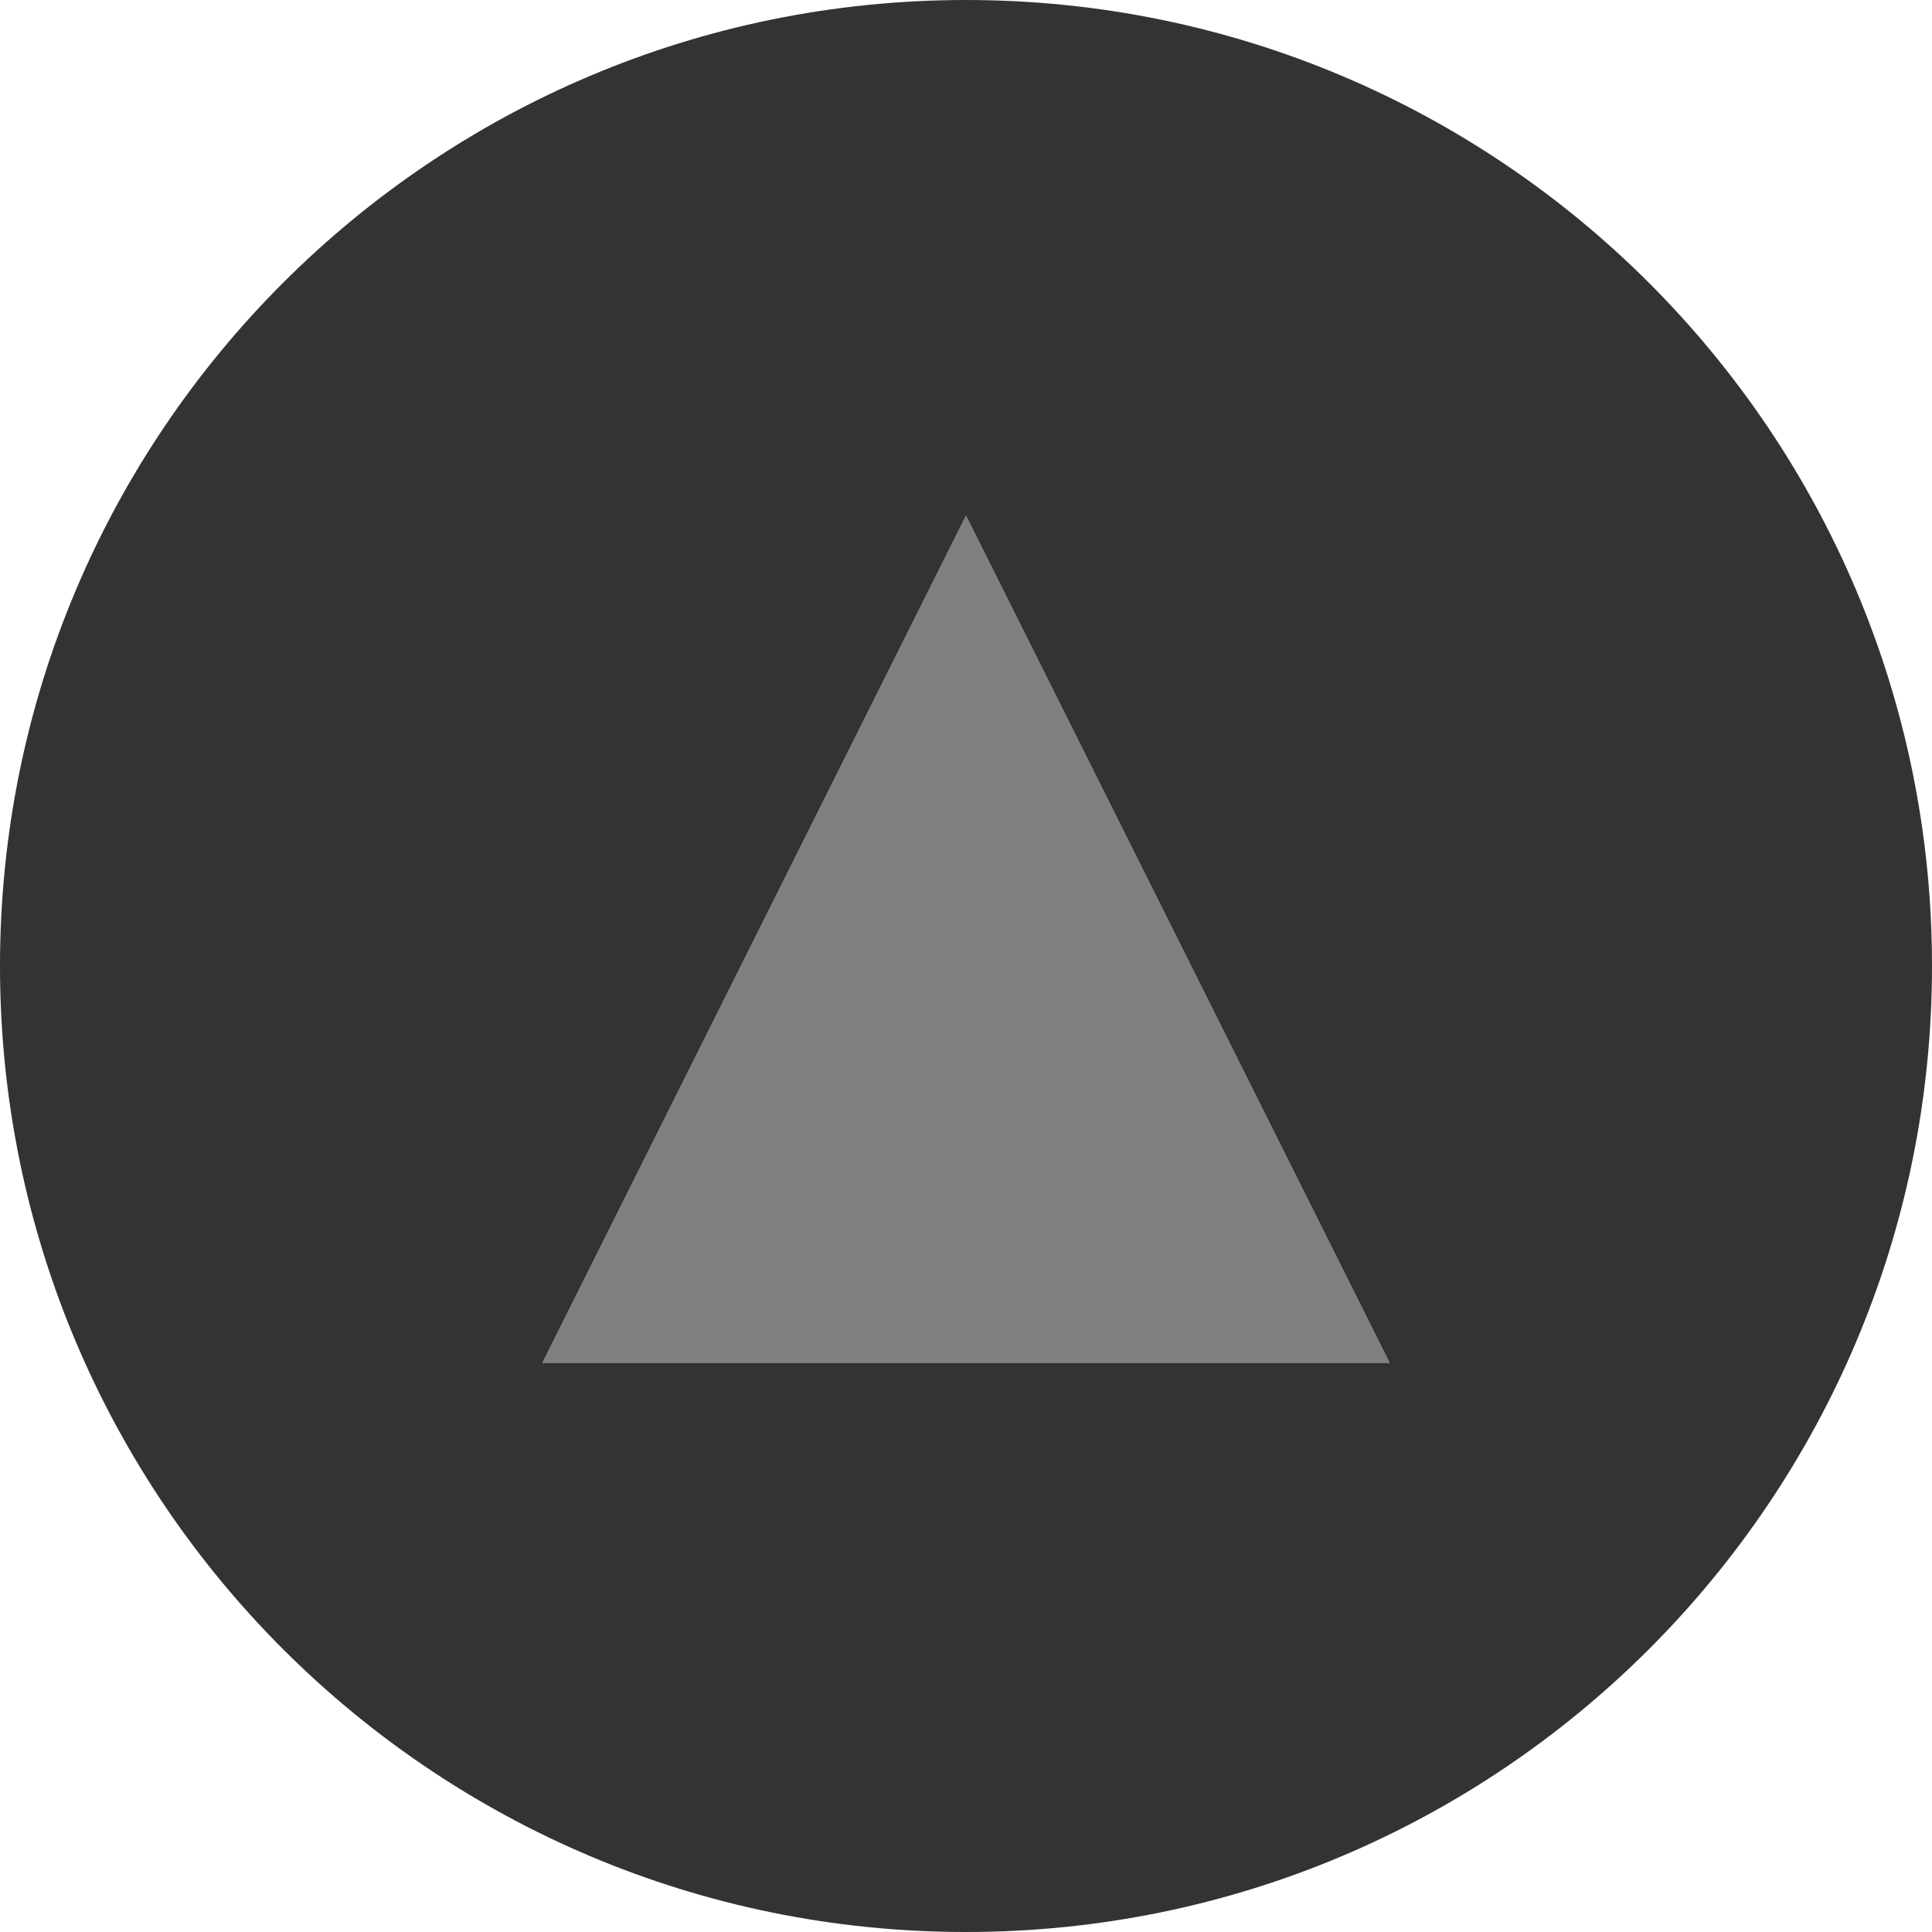 <svg version="1.1" xmlns="http://www.w3.org/2000/svg" xmlns:xlink="http://www.w3.org/1999/xlink" width="60" height="60" viewBox="0,0,60,60"><g transform="translate(-210,-150)"><g stroke-width="0" stroke-miterlimit="10"><path d="M210,180c0,-16.569 13.431,-30 30,-30c16.569,0 30,13.431 30,30c0,16.569 -13.431,30 -30,30c-16.569,0 -30,-13.431 -30,-30z" fill="#333333" stroke="#333333"/><path d="M226.833,192.333l13.167,-26.333l13.167,26.333z" fill="#808080" stroke="none"/></g></g></svg>